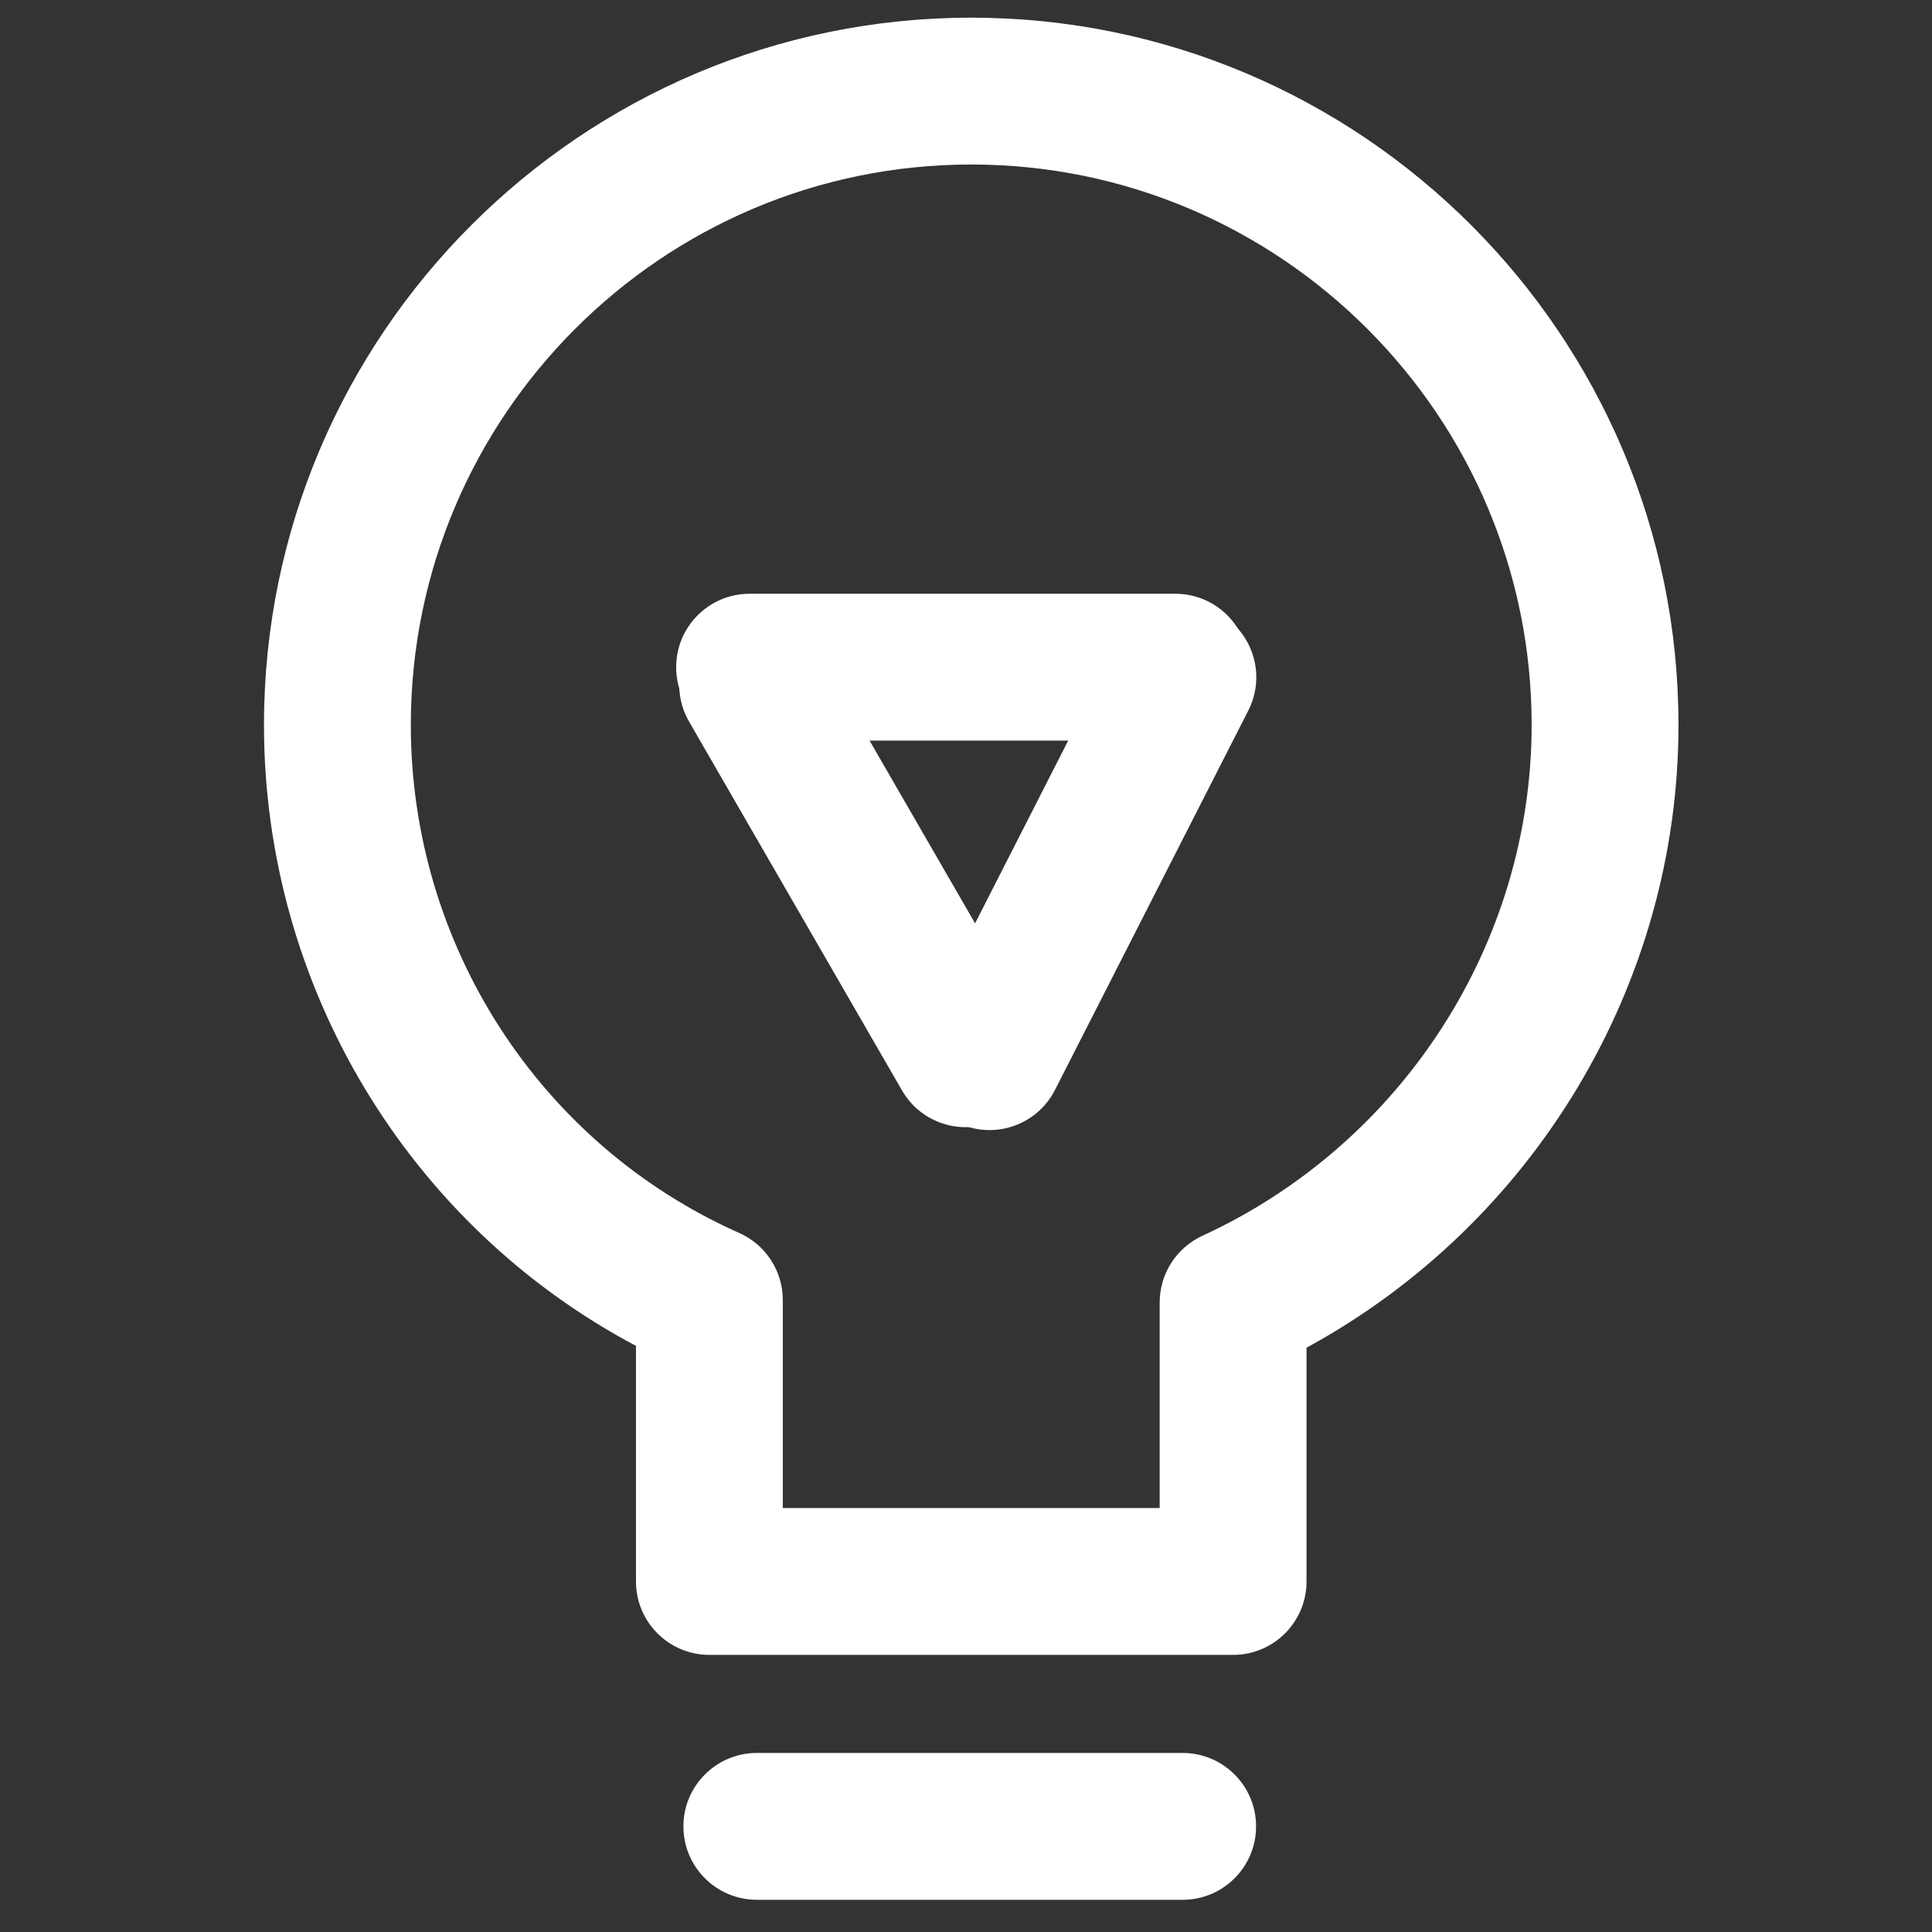 <svg width="430" height="430" fill="#ffffff"  xmlns="http://www.w3.org/2000/svg">

  <rect width="100%" height="100%" fill="#333333" stroke="none"/>

  <g id="svg_2">
   <path d="m216.167,3.933c-86.795,0 -157.413,70.612 -157.413,157.413c0,58.216 32.163,111.344 82.792,138.207l0,52.431c0,9.025 7.315,16.34 16.34,16.34l116.562,0c9.025,0 16.34,-7.31 16.34,-16.34l0,-52.028c50.623,-27.561 82.786,-80.869 82.786,-138.61c0,-86.795 -70.612,-157.413 -157.407,-157.413zm51.445,271.115c-5.79,2.669 -9.505,8.464 -9.505,14.843l0,45.753l-83.88,0l0,-46.298c0,-6.454 -3.807,-12.31 -9.706,-14.93c-44.397,-19.734 -73.085,-64.12 -73.085,-113.07c0,-68.777 55.955,-124.732 124.732,-124.732s124.727,55.955 124.727,124.732c-0.001,48.563 -28.766,93.195 -73.283,113.702z" id="svg_3"/>
  </g>
  <g id="svg_4">
   <g id="svg_5">
    <path d="m263.22,390.152l-94.774,0c-9.025,0 -16.34,7.315 -16.34,16.34c0,9.025 7.315,16.34 16.34,16.34l94.774,0c9.025,0 16.34,-7.315 16.34,-16.34c0.001,-9.025 -7.314,-16.34 -16.34,-16.34z" id="svg_6"/>
   </g>
  </g>
  <g id="svg_8">
   <g id="svg_7">
    <path d="m261.605,132.152l-94.774,0c-9.025,0 -16.34,7.315 -16.34,16.34c0,9.025 7.315,16.34 16.34,16.34l94.774,0c9.025,0 16.34,-7.315 16.34,-16.34c0.001,-9.025 -7.314,-16.34 -16.34,-16.34z" id="svg_1"/>
   </g>
  </g>
  <g id="svg_11">
   <g transform="rotate(-63, 241.755, 192.954)" id="svg_10">
    <path d="m289.143,176.614l-94.774,0c-9.025,0 -16.34,7.315 -16.34,16.34c0,9.025 7.315,16.34 16.34,16.34l94.774,0c9.025,0 16.34,-7.315 16.34,-16.34c0.001,-9.025 -7.314,-16.34 -16.34,-16.34z" id="svg_9"/>
   </g>
  </g>
  <g transform="rotate(60, 191.217, 193.492)" id="svg_14">
   <g id="svg_13">
    <path d="m238.605,177.152l-94.774,0c-9.025,0 -16.34,7.315 -16.34,16.34c0,9.025 7.315,16.34 16.34,16.34l94.774,0c9.025,0 16.34,-7.315 16.34,-16.34c0.001,-9.025 -7.314,-16.34 -16.34,-16.34z" id="svg_12"/>
   </g>
  </g>
</svg>
